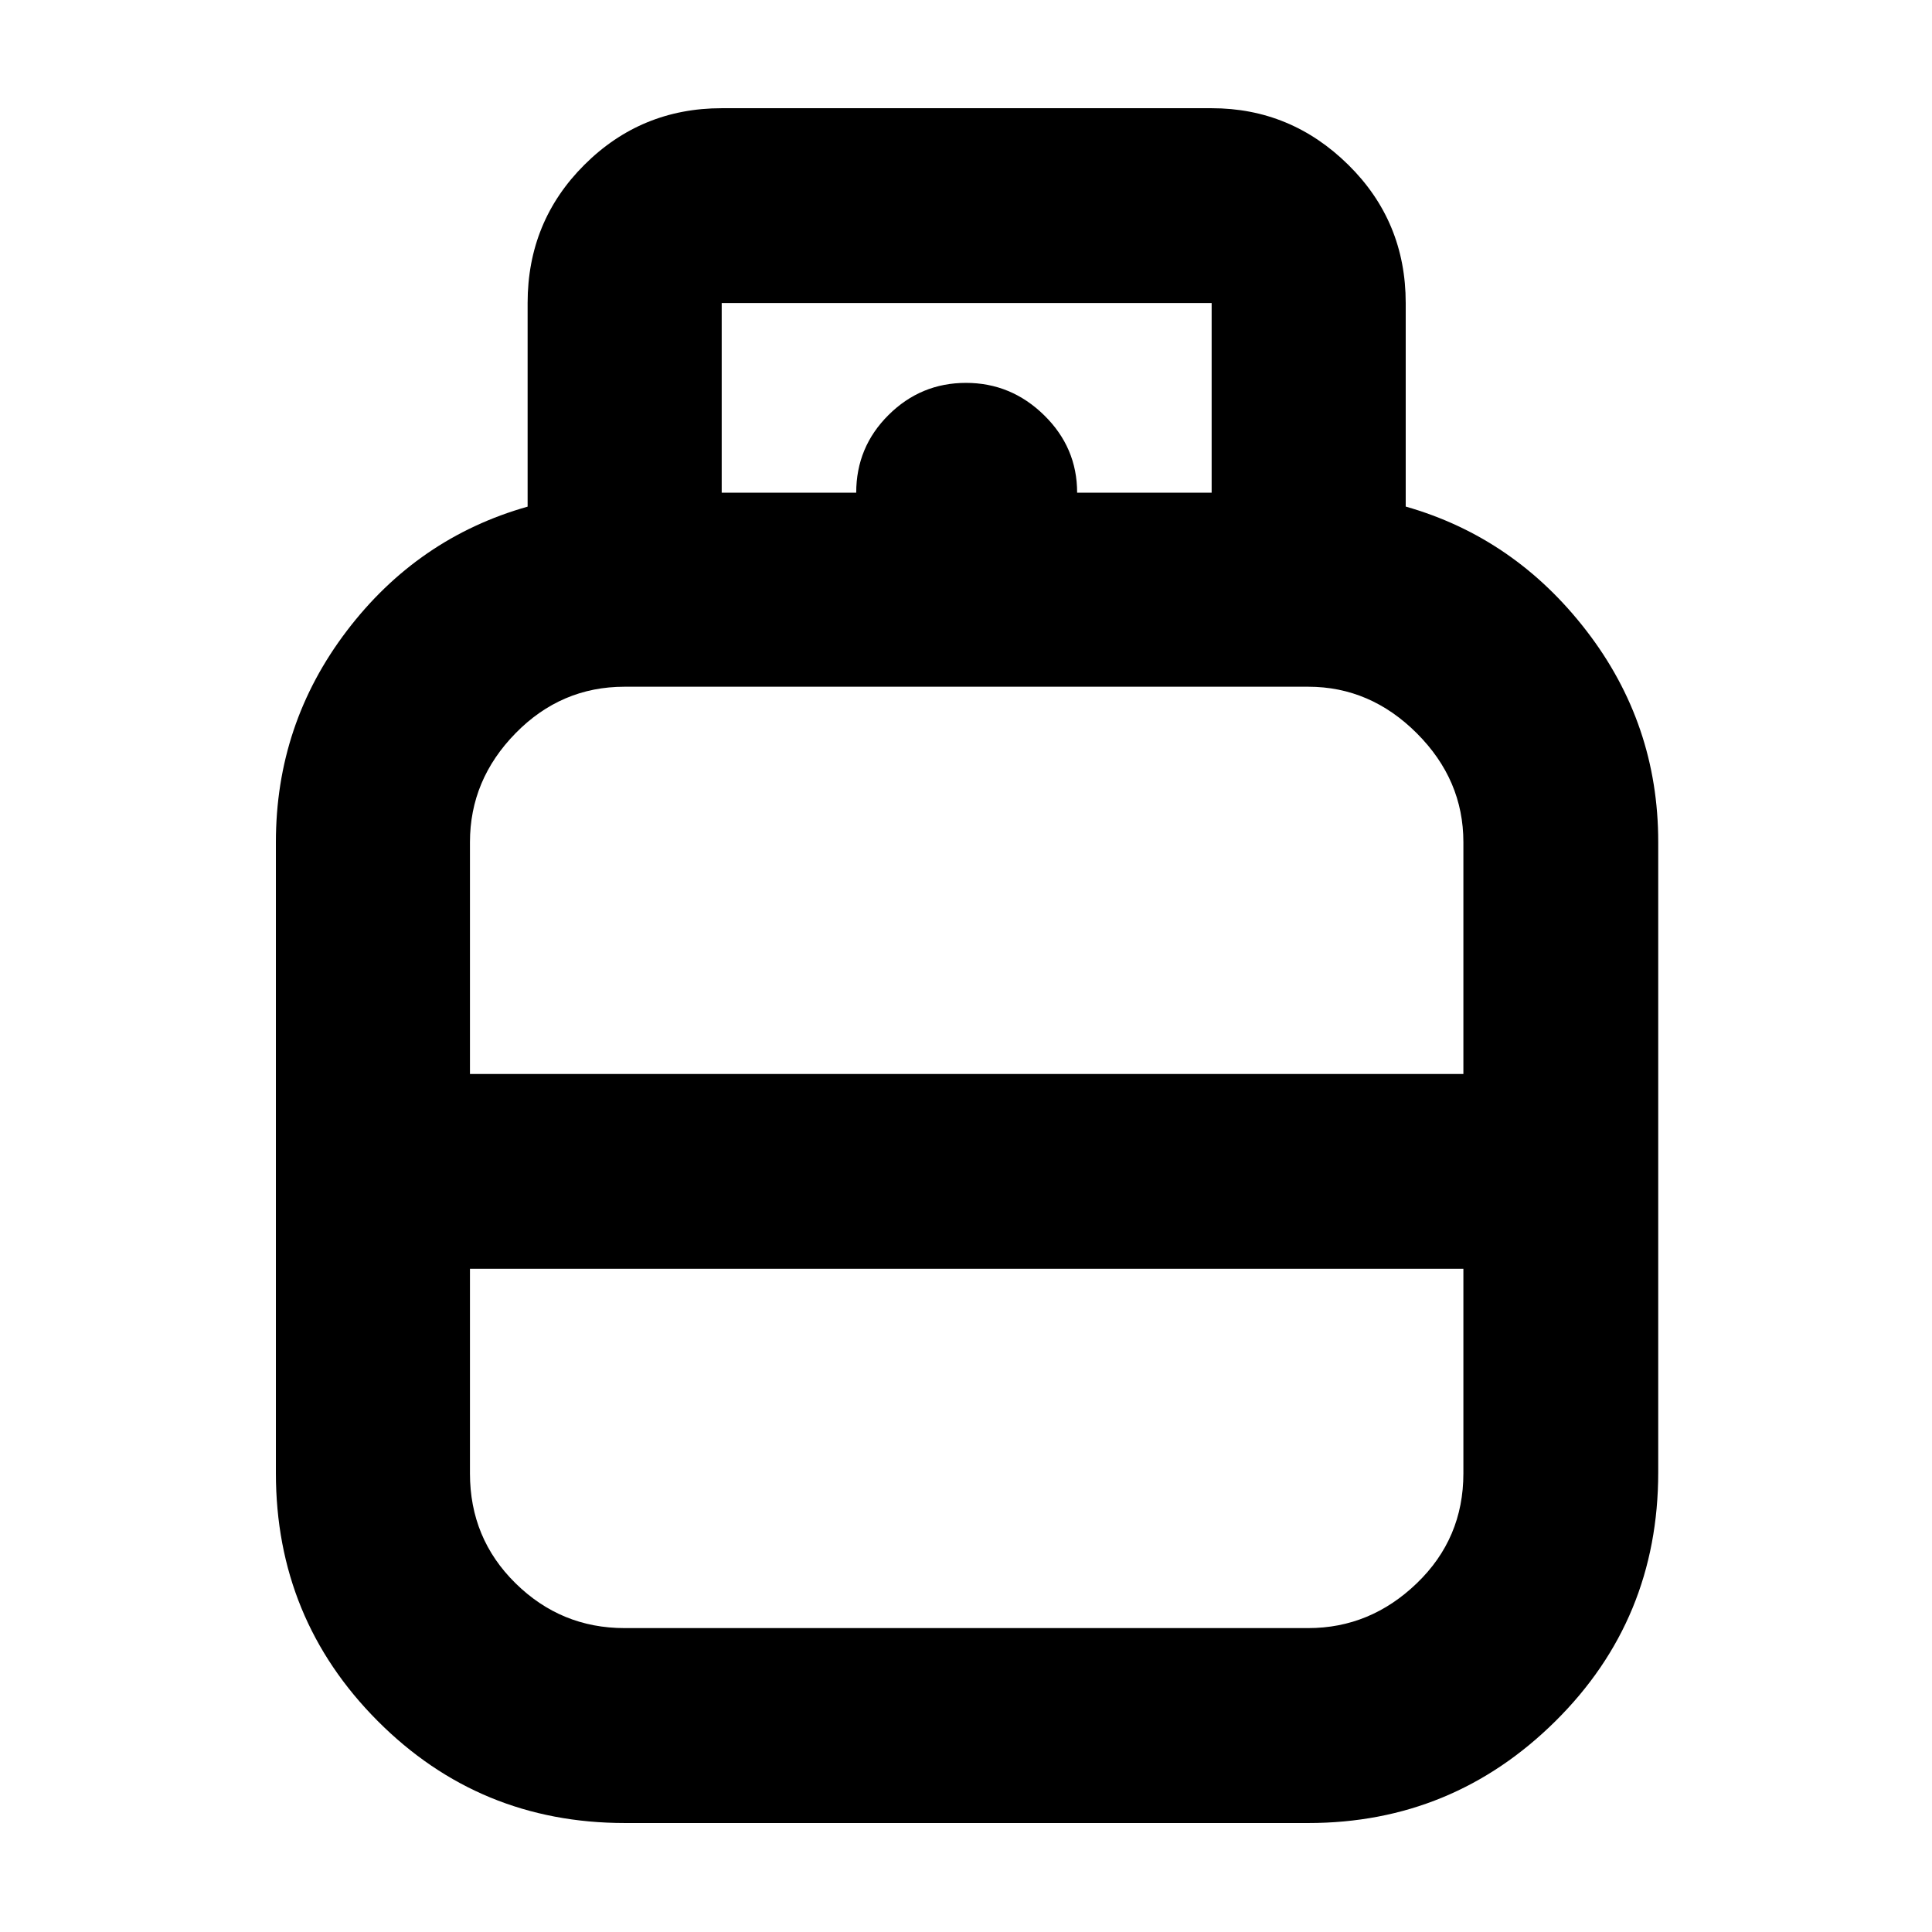 <svg xmlns="http://www.w3.org/2000/svg" height="40" viewBox="0 -960 960 960" width="40"><path d="M310.49-54.15q-72.32 0-122.86-50.74-50.54-50.75-50.54-123.15v-313.51q0-58.68 35.22-104.96 35.22-46.29 89.86-61.74v-101.17q0-40.57 28.21-68.69 28.21-28.12 68.23-28.12h243.45q39.35 0 67.89 28.12t28.54 68.69v101.13q54.14 15.45 89.8 61.72 35.67 46.27 35.67 104.92v313.27q0 73.05-51.1 123.64-51.11 50.59-122.8 50.59H310.49Zm-76.97-372.2h493.63v-115.17q0-30.99-23.14-54.12-23.13-23.13-53.95-23.13H310.32q-31.52 0-54.16 23.13-22.64 23.13-22.64 54.12v115.17Zm76.8 275.34h339.74q30.82 0 53.95-22.28 23.14-22.27 23.14-54.58v-101.67H233.52v101.67q0 32.31 22.64 54.58 22.64 22.28 54.16 22.28ZM480-426.35Zm0 96.81Zm0-47.88Zm55.22-337.78h66.84v-94.22H358.61v94.22h66.84q0-22.64 16.06-38.6 16.05-15.95 38.48-15.95 22.42 0 38.82 16.06 16.41 16.06 16.41 38.49Z"/></svg>